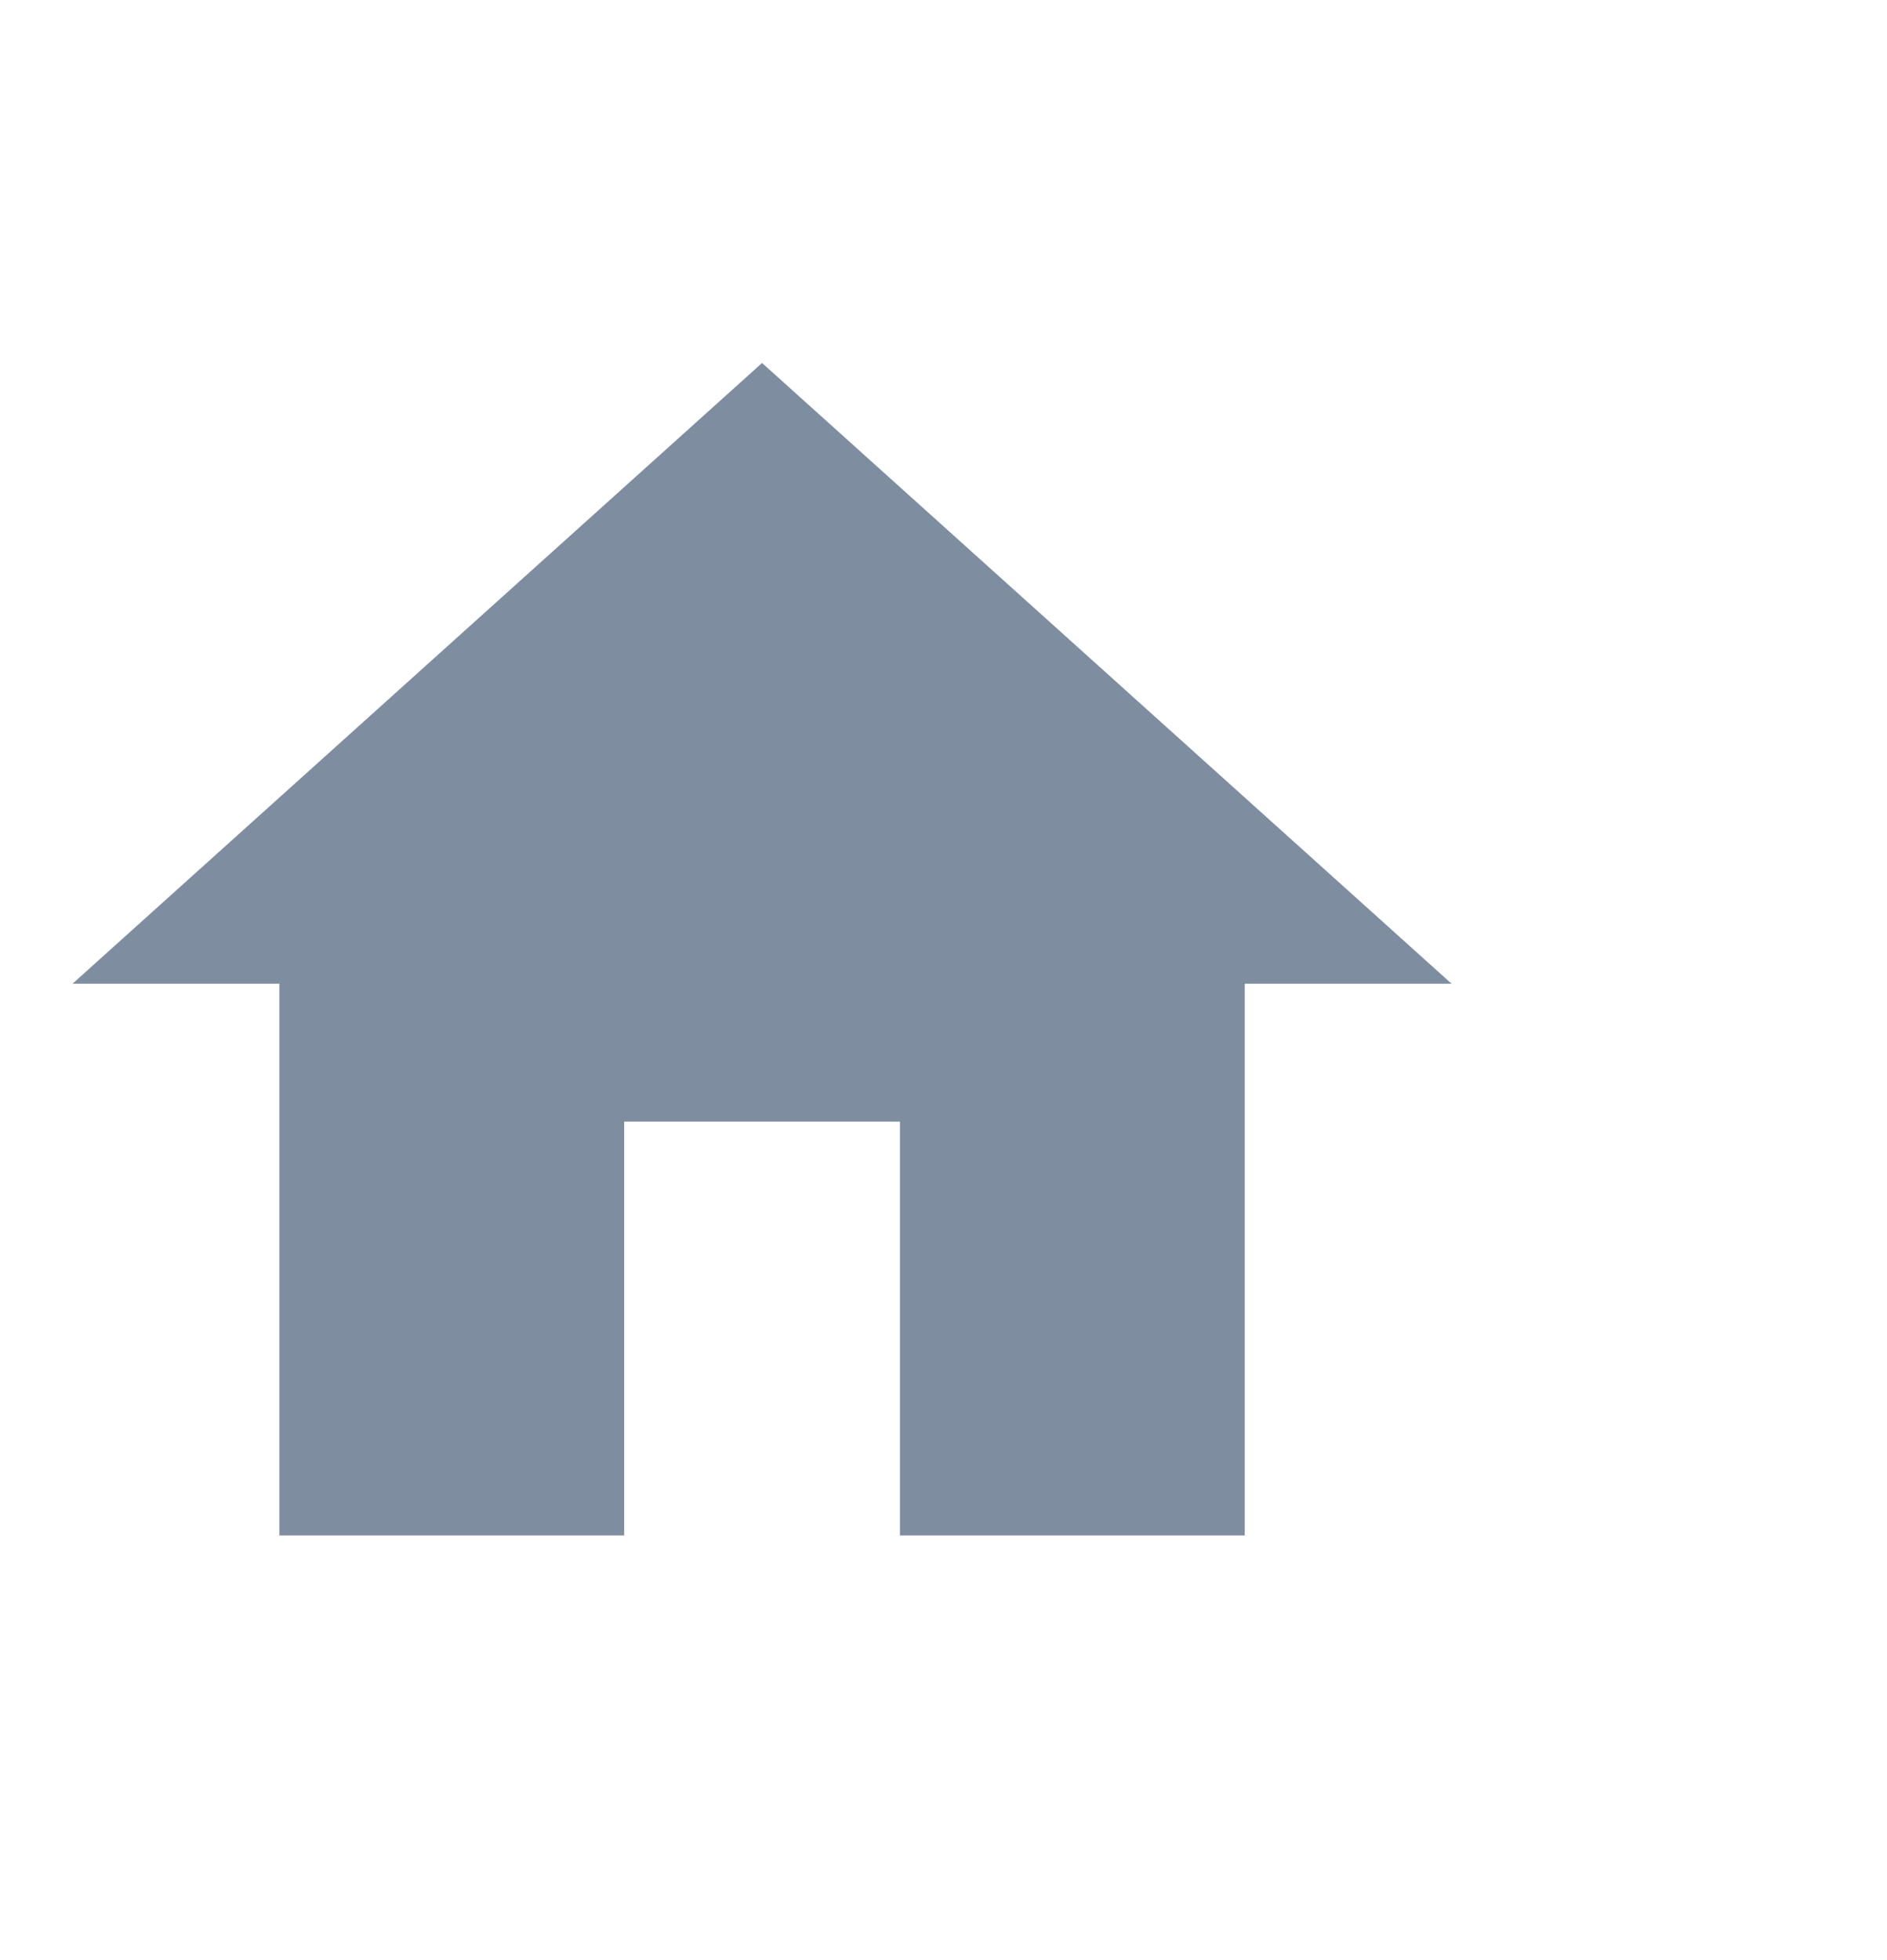 <svg xmlns="http://www.w3.org/2000/svg" width="26" height="27" viewBox="0 0 26 27">
    <g>
        <path fill="#7e8da0" d="M10.6 20.65v-5.7h3.8v5.7h4.75v-7.6H22L12.5 4.5 3 13.05h2.85v7.6z" transform="translate(-15 -98) translate(13 98.5)"/>
    </g>
</svg>
